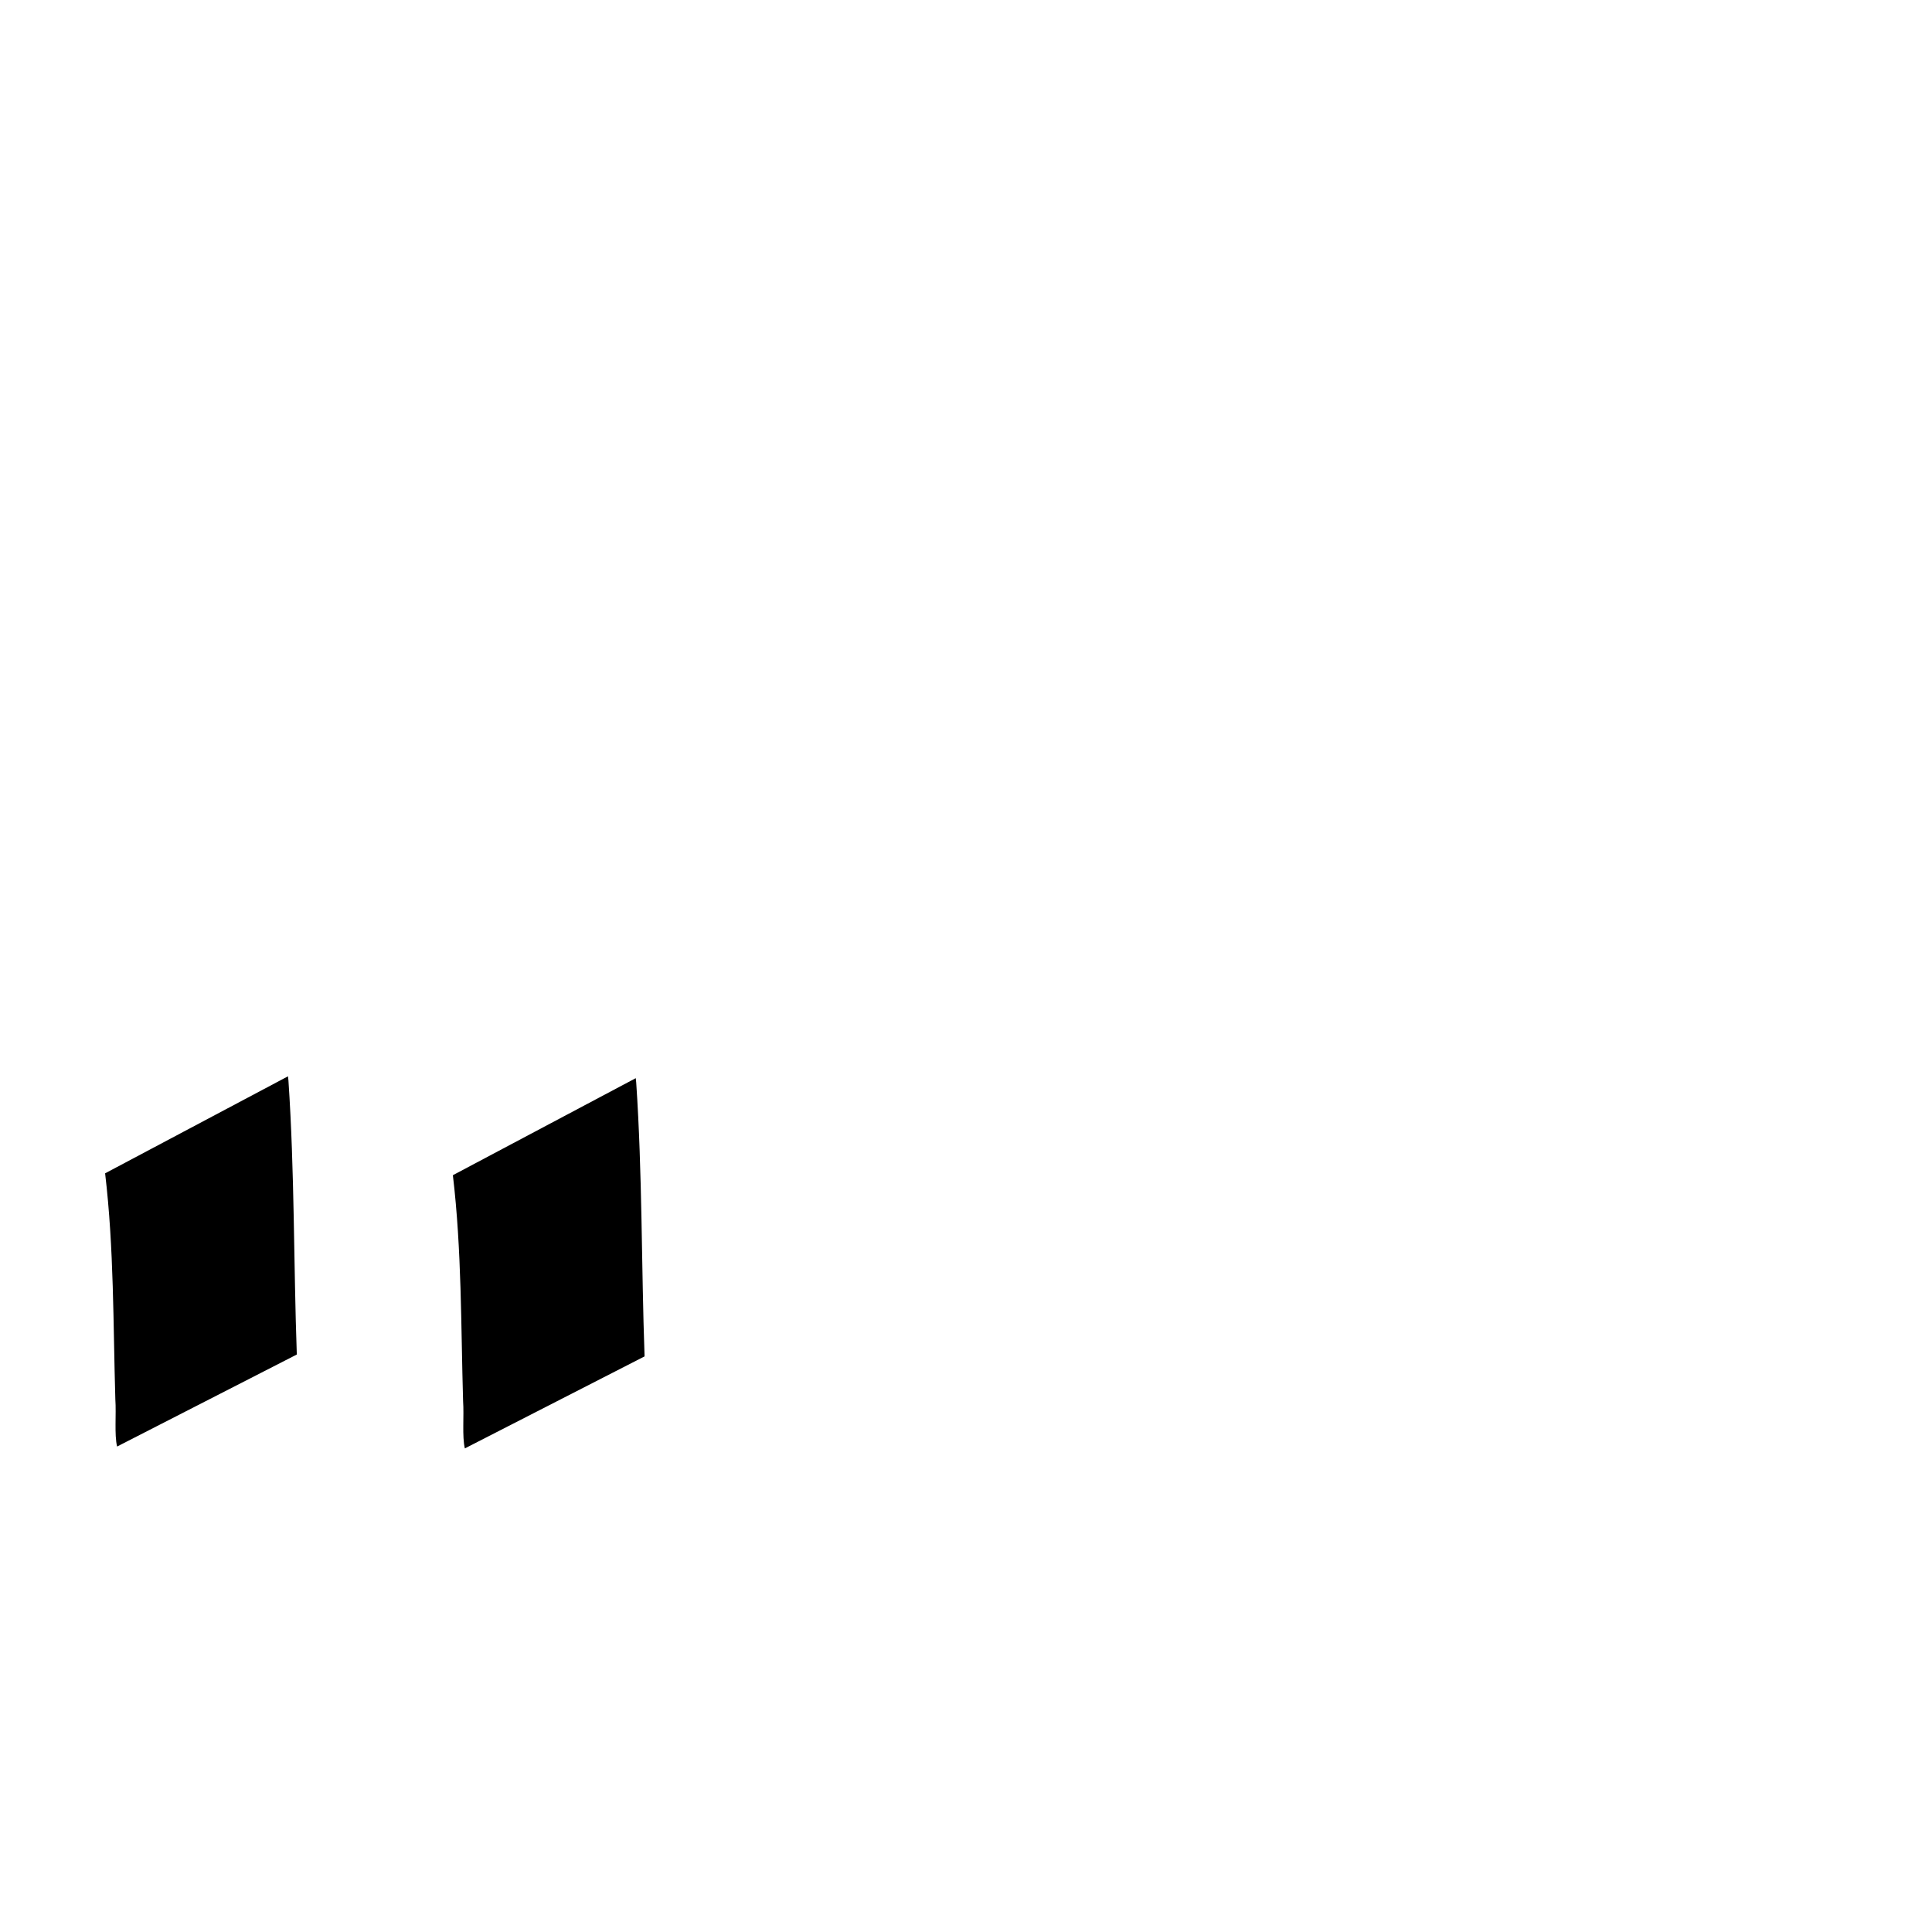 <?xml version="1.0" encoding="UTF-8"?>
<svg xmlns:svg="http://www.w3.org/2000/svg" xmlns="http://www.w3.org/2000/svg" viewBox="0 0 1000 1000">
  <path transform="translate(-22000,-52.362)" style="fill:#000000;fill-opacity:1;stroke:none" d="m 22149.062,609.456 c -31.552,16.74 -63.104,33.479 -94.656,50.219 4.607,38.776 4.143,77.947 5.292,116.933 0.543,7.82 -0.57,18.31 0.909,24.476 31.006,-15.876 62.012,-31.751 93.018,-47.627 -1.67,-47.272 -1.139,-94.643 -4.332,-141.845 l -0.231,-2.155 z m 180,0.969 c -31.552,16.74 -63.104,33.479 -94.656,50.219 4.607,38.776 4.143,77.947 5.292,116.933 0.543,7.82 -0.57,18.31 0.909,24.476 31.006,-15.876 62.012,-31.751 93.018,-47.627 -1.67,-47.272 -1.139,-94.643 -4.332,-141.845 l -0.231,-2.155 z"/>
</svg>
